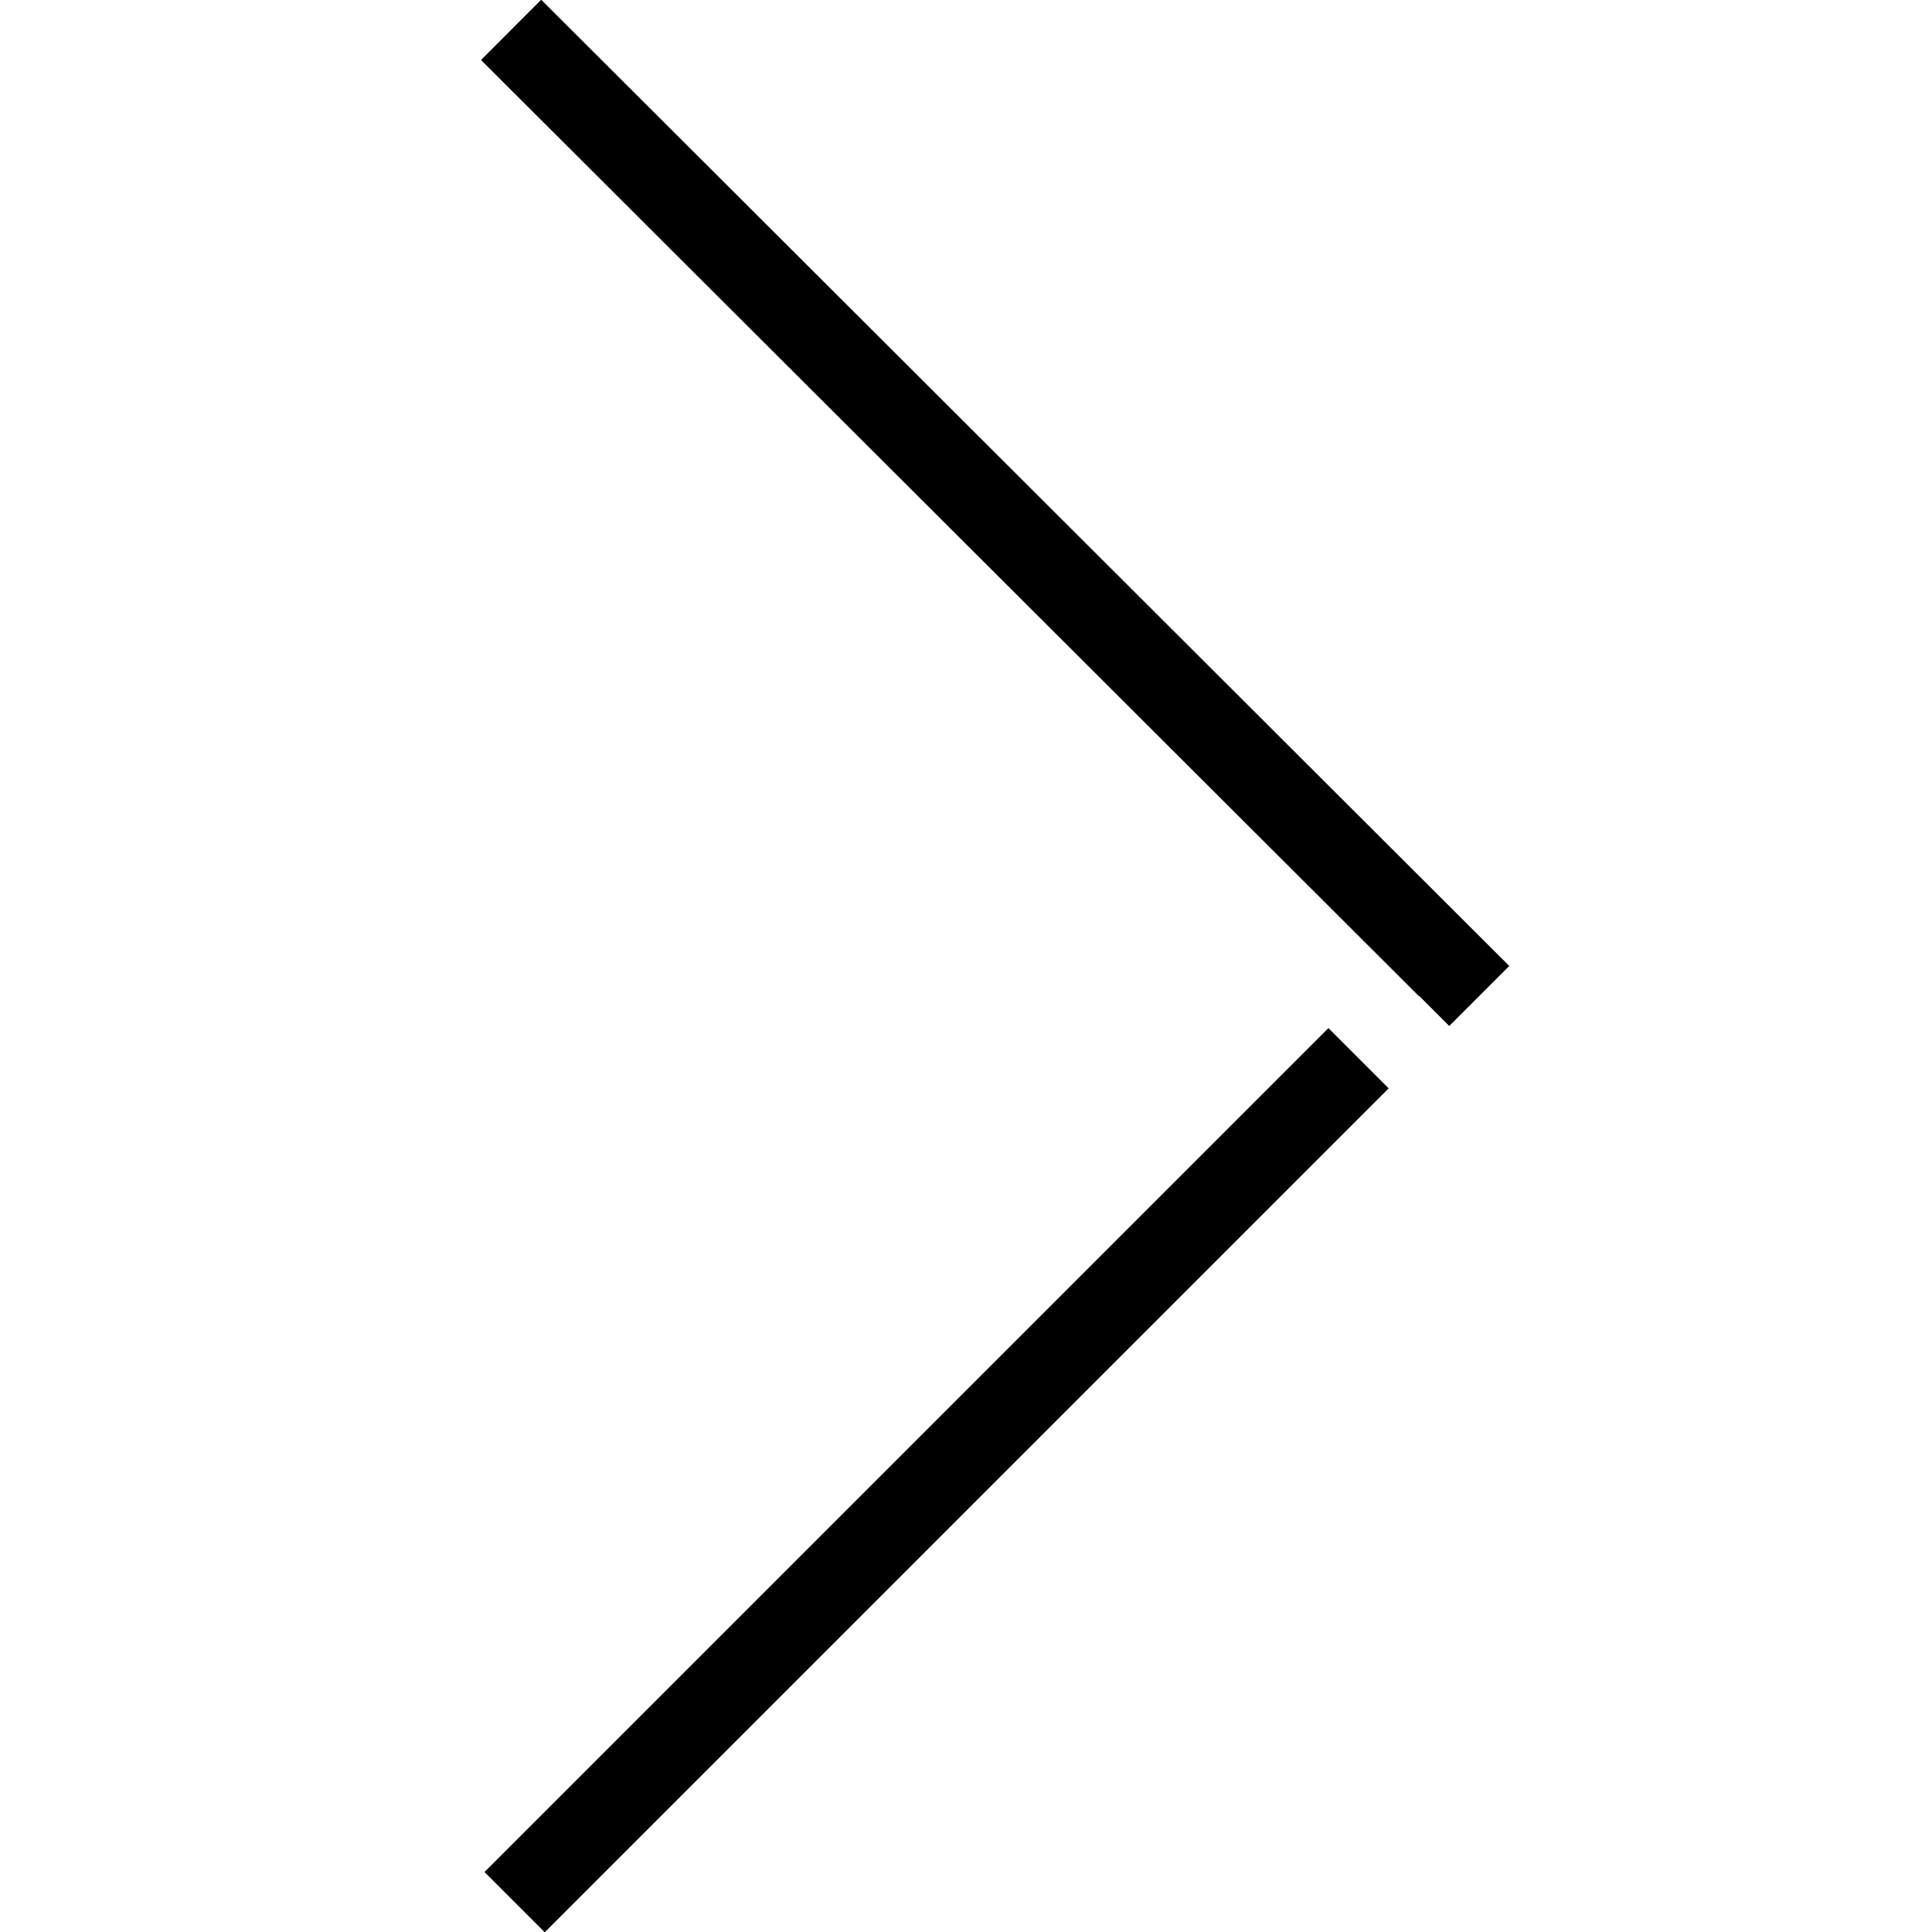<svg xmlns="http://www.w3.org/2000/svg" viewBox="0 0 22 22"><defs><style>.cls-1,.cls-2{fill:none;}.cls-2{stroke:#000;stroke-miterlimit:10;stroke-width:0.97px;}</style></defs><g id="Layer_2" data-name="Layer 2"><g id="assets"><rect id="viewbox" class="cls-1" width="22" height="22"/><g id="icon-arrow"><path id="Path_23" data-name="Path 23" class="cls-2" d="M15.47,12.05,5.86,21.66"/><path id="Path_23-2" data-name="Path 23" class="cls-2" d="M5.82.34,16.5,11l-.34.34"/></g></g></g></svg>